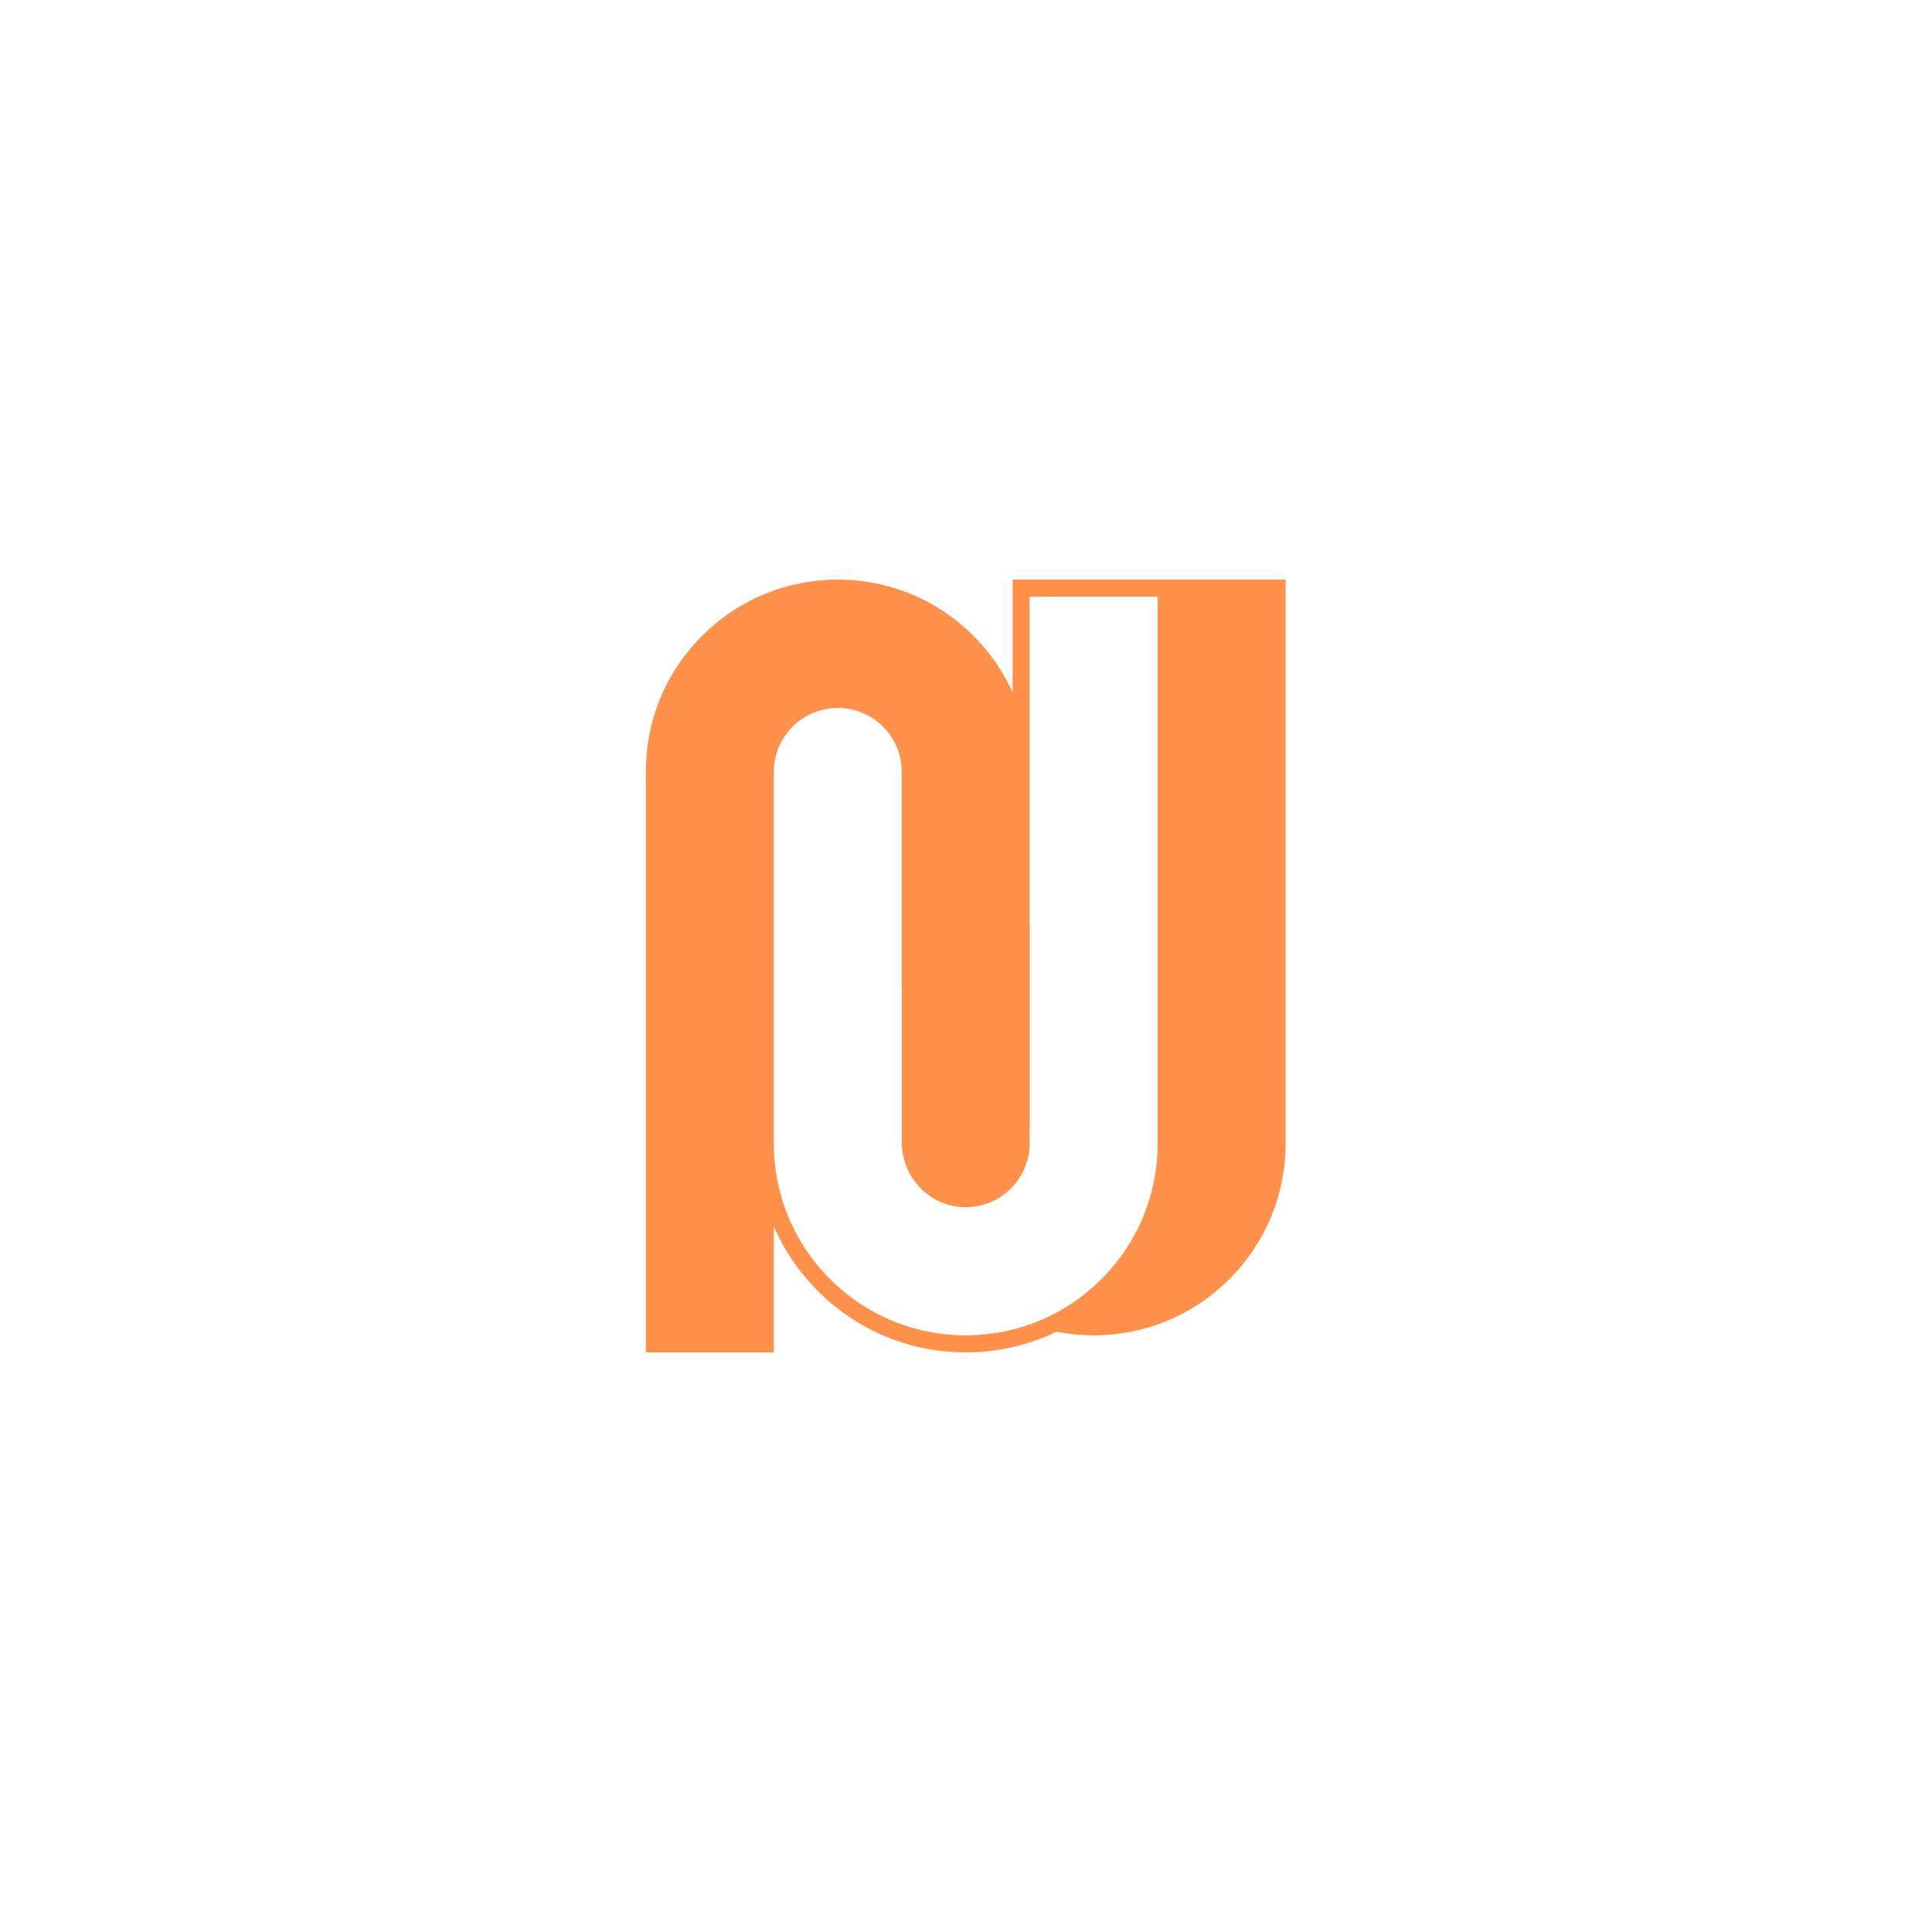 <svg xmlns="http://www.w3.org/2000/svg" xmlns:xlink="http://www.w3.org/1999/xlink" width="800" zoomAndPan="magnify" viewBox="0 0 600 600" height="800" preserveAspectRatio="xMidYMid meet" version="1.0"><defs><clipPath id="8611a3f208"><path d="M 200.551 180 L 399.301 180 L 399.301 420 L 200.551 420 Z M 200.551 180 " clip-rule="nonzero"/></clipPath></defs><g clip-path="url(#8611a3f208)"><path fill="#ff914d" d="M 314.477 180 L 314.477 214.992 C 311.551 208.551 307.465 202.621 302.316 197.473 C 291.062 186.203 276.094 180 260.176 180 C 244.254 180 229.285 186.203 218.031 197.473 C 206.77 208.734 200.574 223.715 200.574 239.645 L 200.574 419.996 L 240.316 419.996 L 240.316 380.832 C 243.531 388.258 248.141 395.078 254.031 400.973 C 266.289 413.242 282.59 419.996 299.922 419.996 C 309.852 419.996 319.434 417.777 328.117 413.578 C 331.879 414.316 335.742 414.695 339.668 414.695 C 355.586 414.695 370.555 408.492 381.809 397.223 C 393.066 385.961 399.27 370.98 399.27 355.051 L 399.27 180 Z M 257.777 397.223 C 246.52 385.961 240.324 370.98 240.316 355.051 L 240.316 239.746 C 240.316 228.766 249.215 219.863 260.195 219.863 C 268.082 219.863 274.895 224.461 278.105 231.125 C 278.148 231.215 278.188 231.305 278.227 231.398 C 278.309 231.574 278.387 231.75 278.465 231.926 C 279.469 234.301 280.023 236.91 280.023 239.645 L 280.023 307.215 L 280.062 307.215 L 280.062 354.797 C 280.062 365.734 288.793 374.812 299.719 374.914 C 299.785 374.914 299.852 374.914 299.914 374.914 C 310.863 374.914 319.77 366.004 319.77 355.047 L 319.77 351.188 L 319.809 351.184 L 319.809 287.473 L 319.77 287.473 L 319.77 185.305 L 359.516 185.305 L 359.516 355.051 C 359.516 370.98 353.32 385.961 342.059 397.223 C 330.805 408.488 315.836 414.695 299.914 414.695 C 283.996 414.695 269.031 408.488 257.777 397.223 Z M 257.777 397.223 " fill-opacity="1" fill-rule="nonzero"/></g></svg>